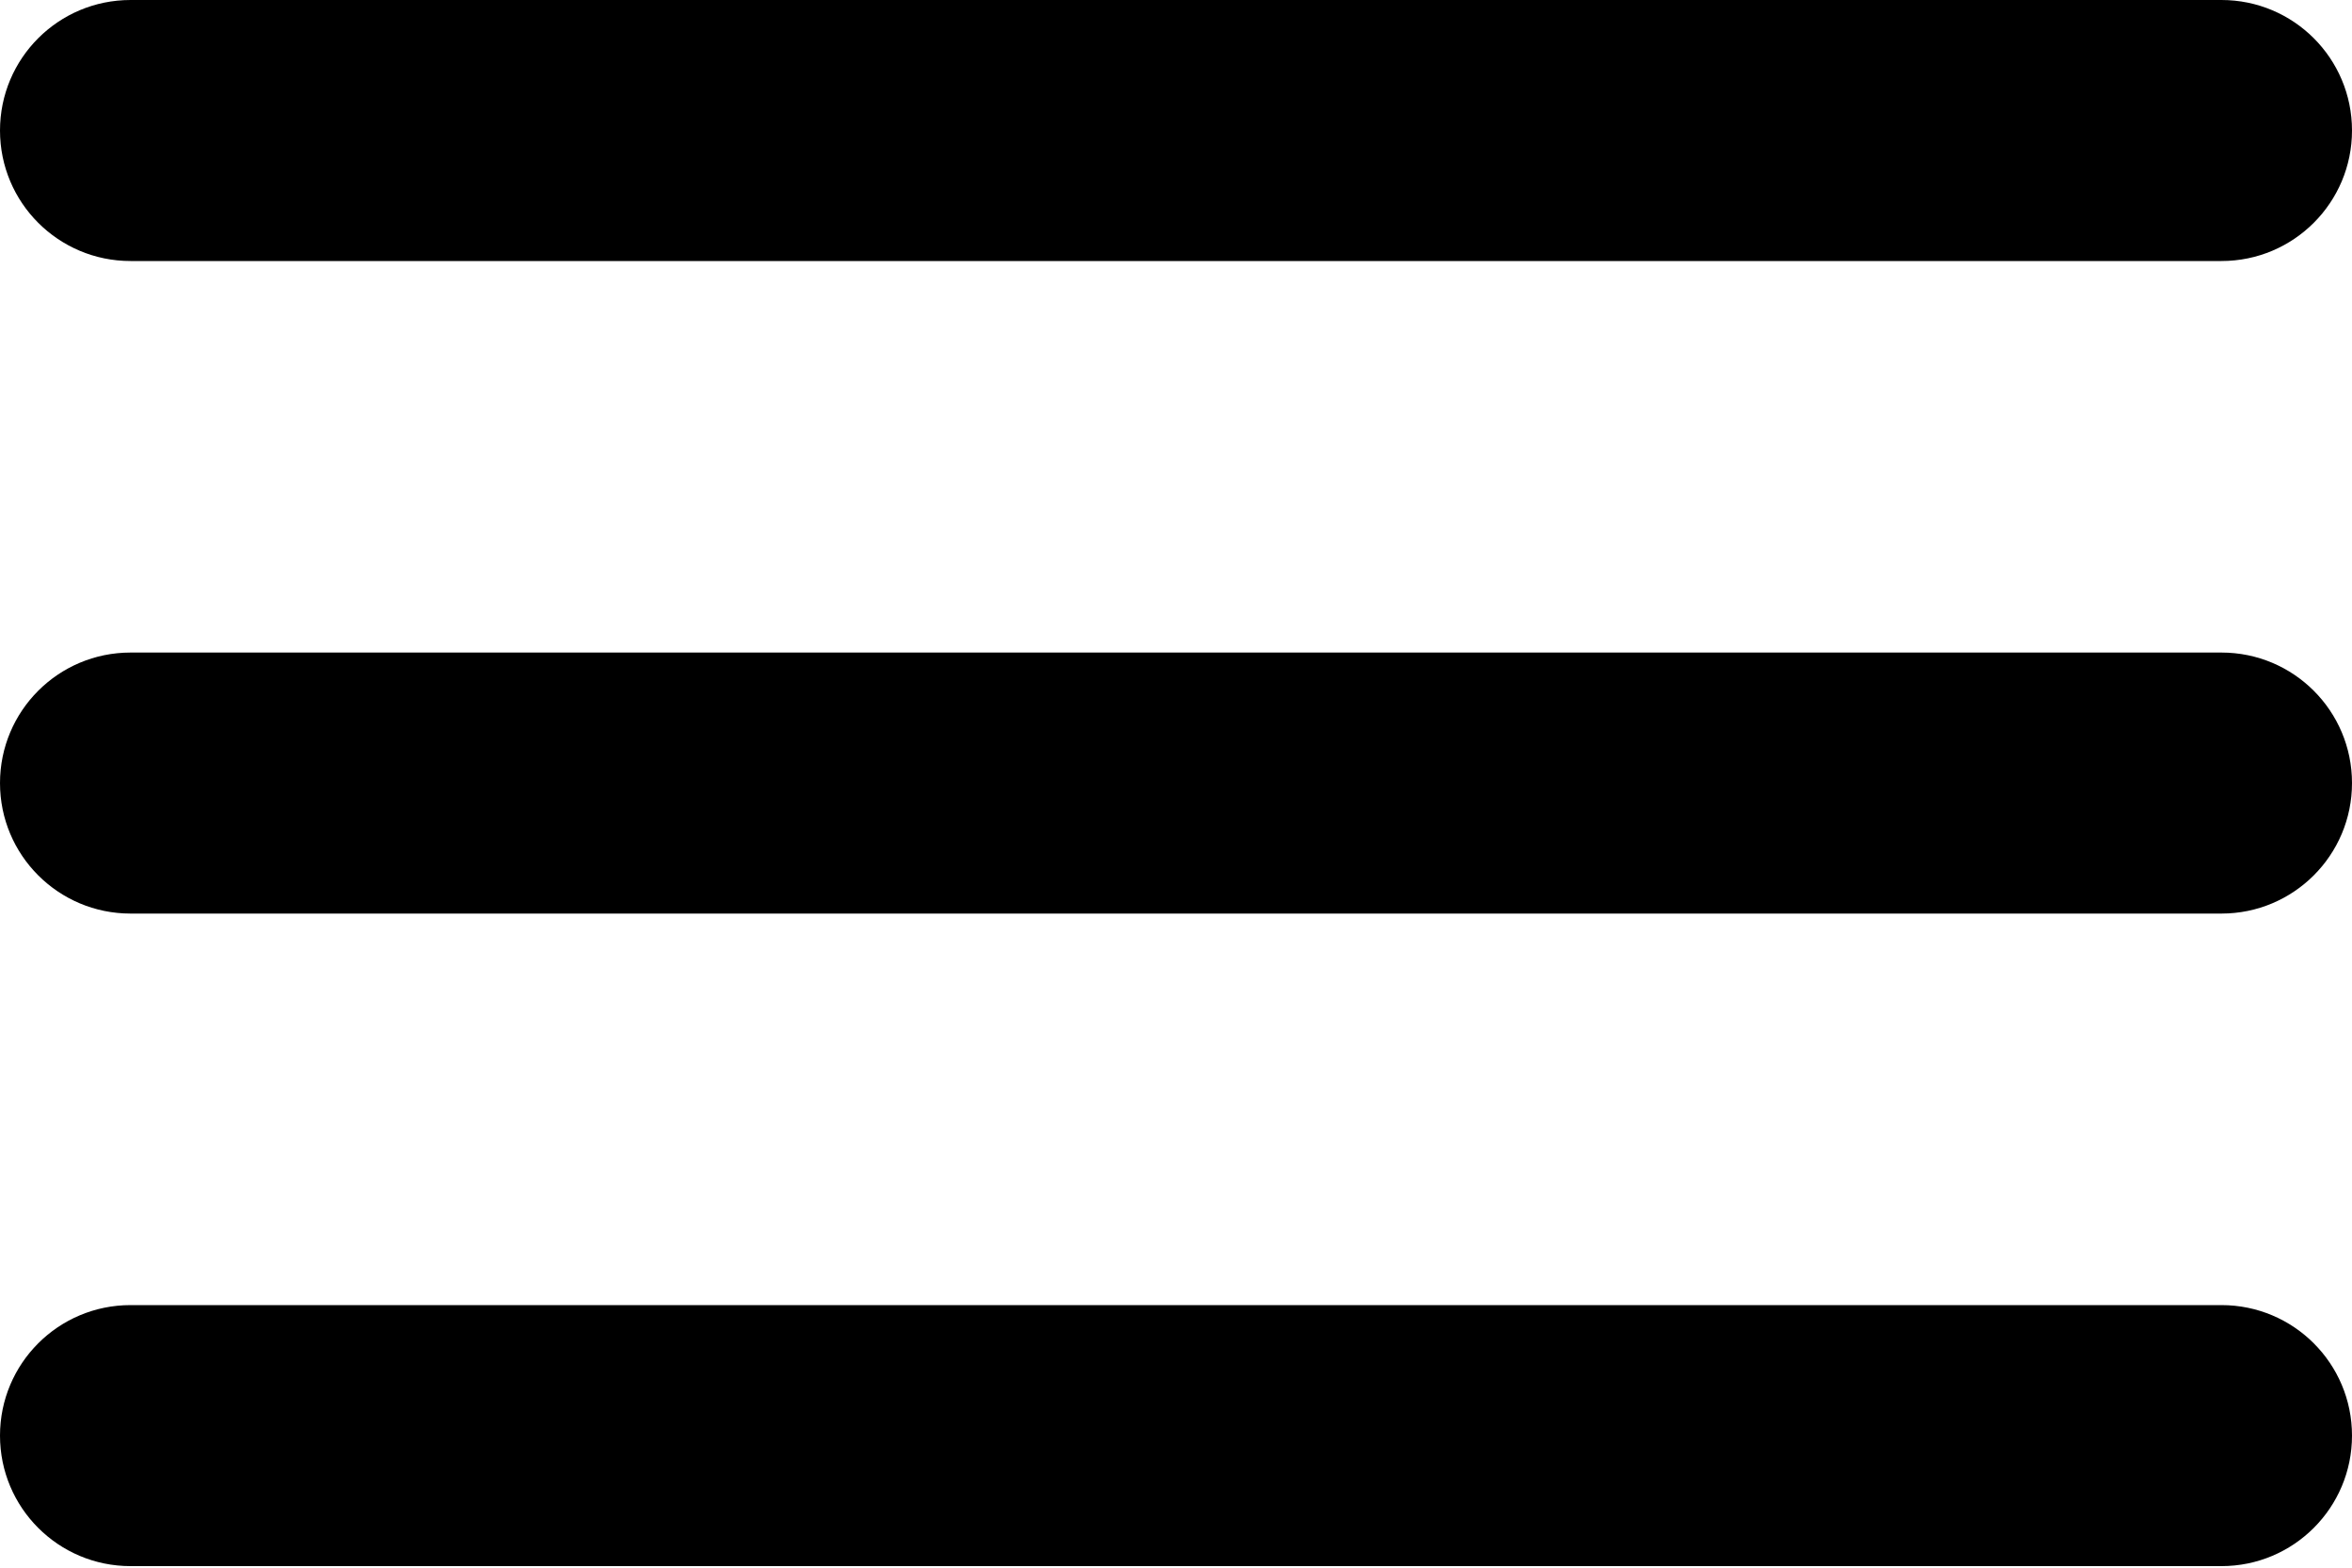 <svg width="18" height="12" viewBox="0 0 18 12" fill="none" xmlns="http://www.w3.org/2000/svg">
<path d="M0.999 11.988C0.447 11.988 0 11.541 0 10.989C0 10.437 0.447 9.99 0.999 9.99H17.001C17.553 9.99 18 10.437 18 10.989C18 11.541 17.553 11.988 17.001 11.988H0.999ZM0.999 6.993C0.447 6.993 0 6.546 0 5.994C0 5.442 0.447 4.995 0.999 4.995H17.001C17.553 4.995 18 5.442 18 5.994C18 6.546 17.553 6.993 17.001 6.993H0.999ZM0.999 1.998C0.447 1.998 0 1.551 0 0.999C0 0.447 0.447 0 0.999 0H17.001C17.553 0 18 0.447 18 0.999C18 1.551 17.553 1.998 17.001 1.998H0.999Z" fill="black"/>
</svg>
